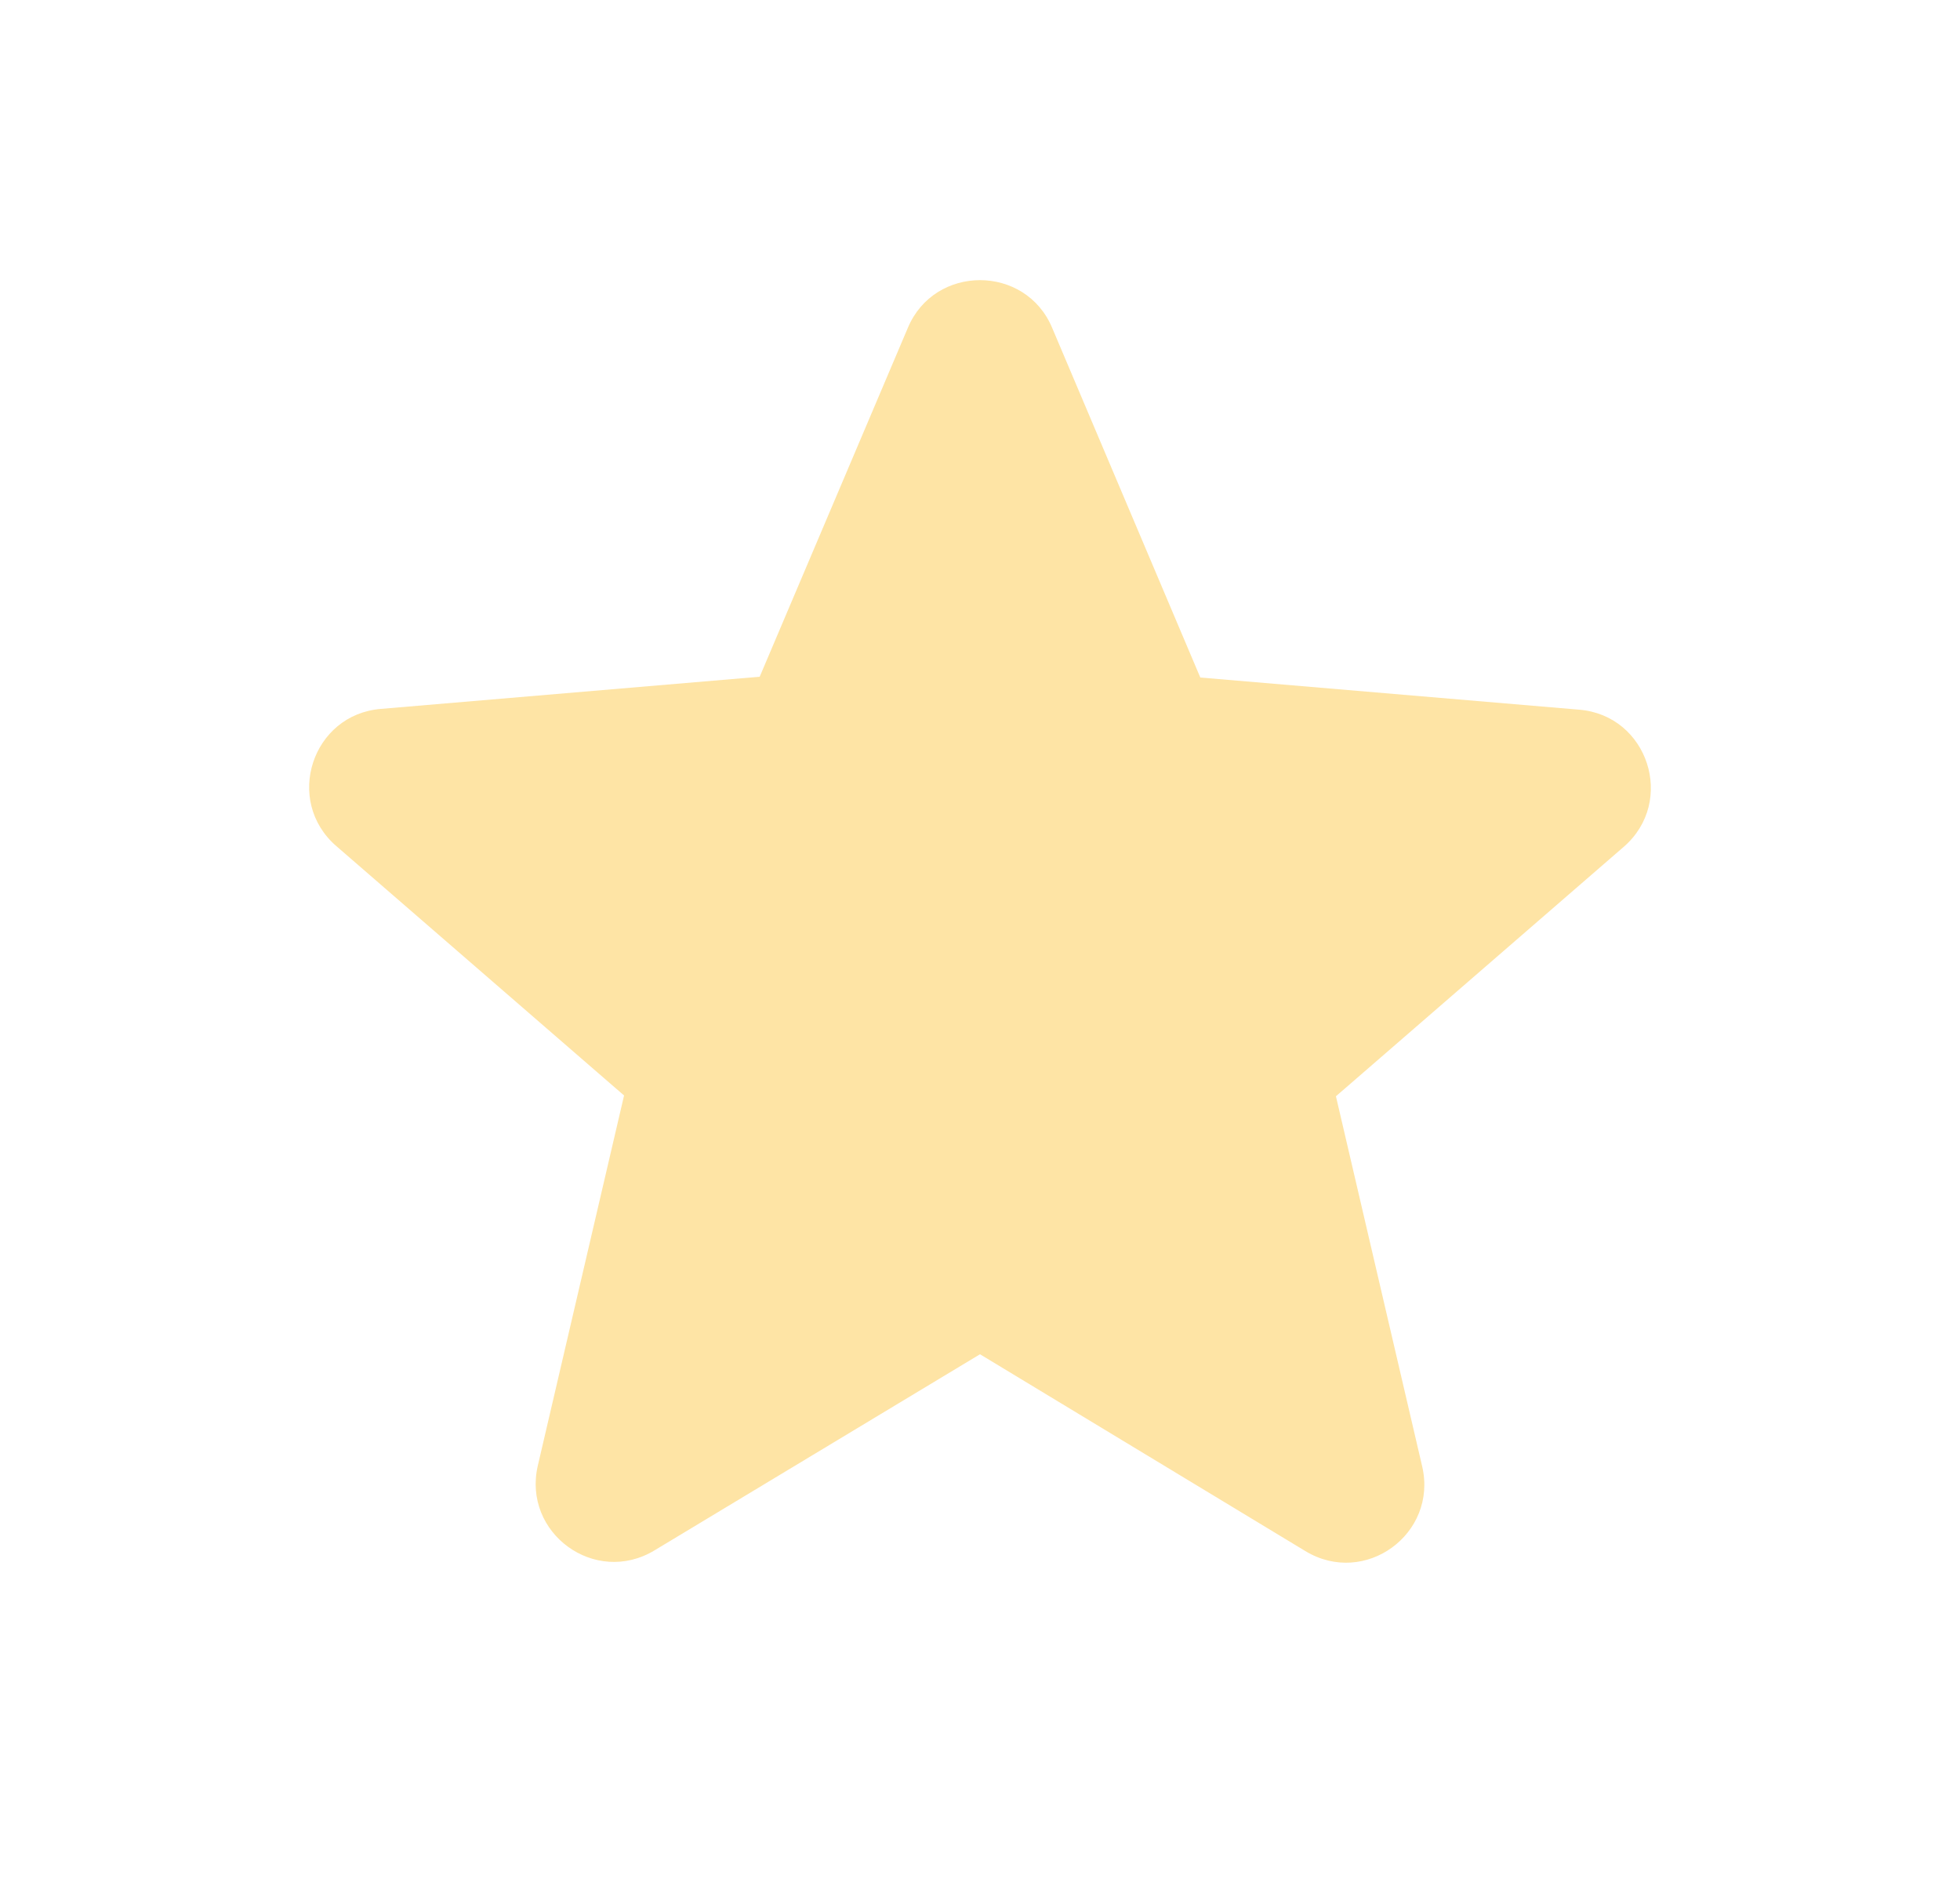 <svg width="25" height="24" viewBox="0 0 25 24" fill="none" xmlns="http://www.w3.org/2000/svg">
<path d="M12.5 17.27L16.65 19.78C17.41 20.24 18.34 19.56 18.14 18.7L17.04 13.98L20.71 10.8C21.38 10.22 21.02 9.12 20.14 9.05L15.31 8.64L13.42 4.18C13.08 3.37 11.92 3.37 11.58 4.18L9.69 8.63L4.86 9.04C3.98 9.11 3.62 10.21 4.29 10.79L7.96 13.97L6.86 18.69C6.66 19.55 7.59 20.23 8.35 19.77L12.5 17.27Z" fill="#FEE4A5"/>
</svg>
